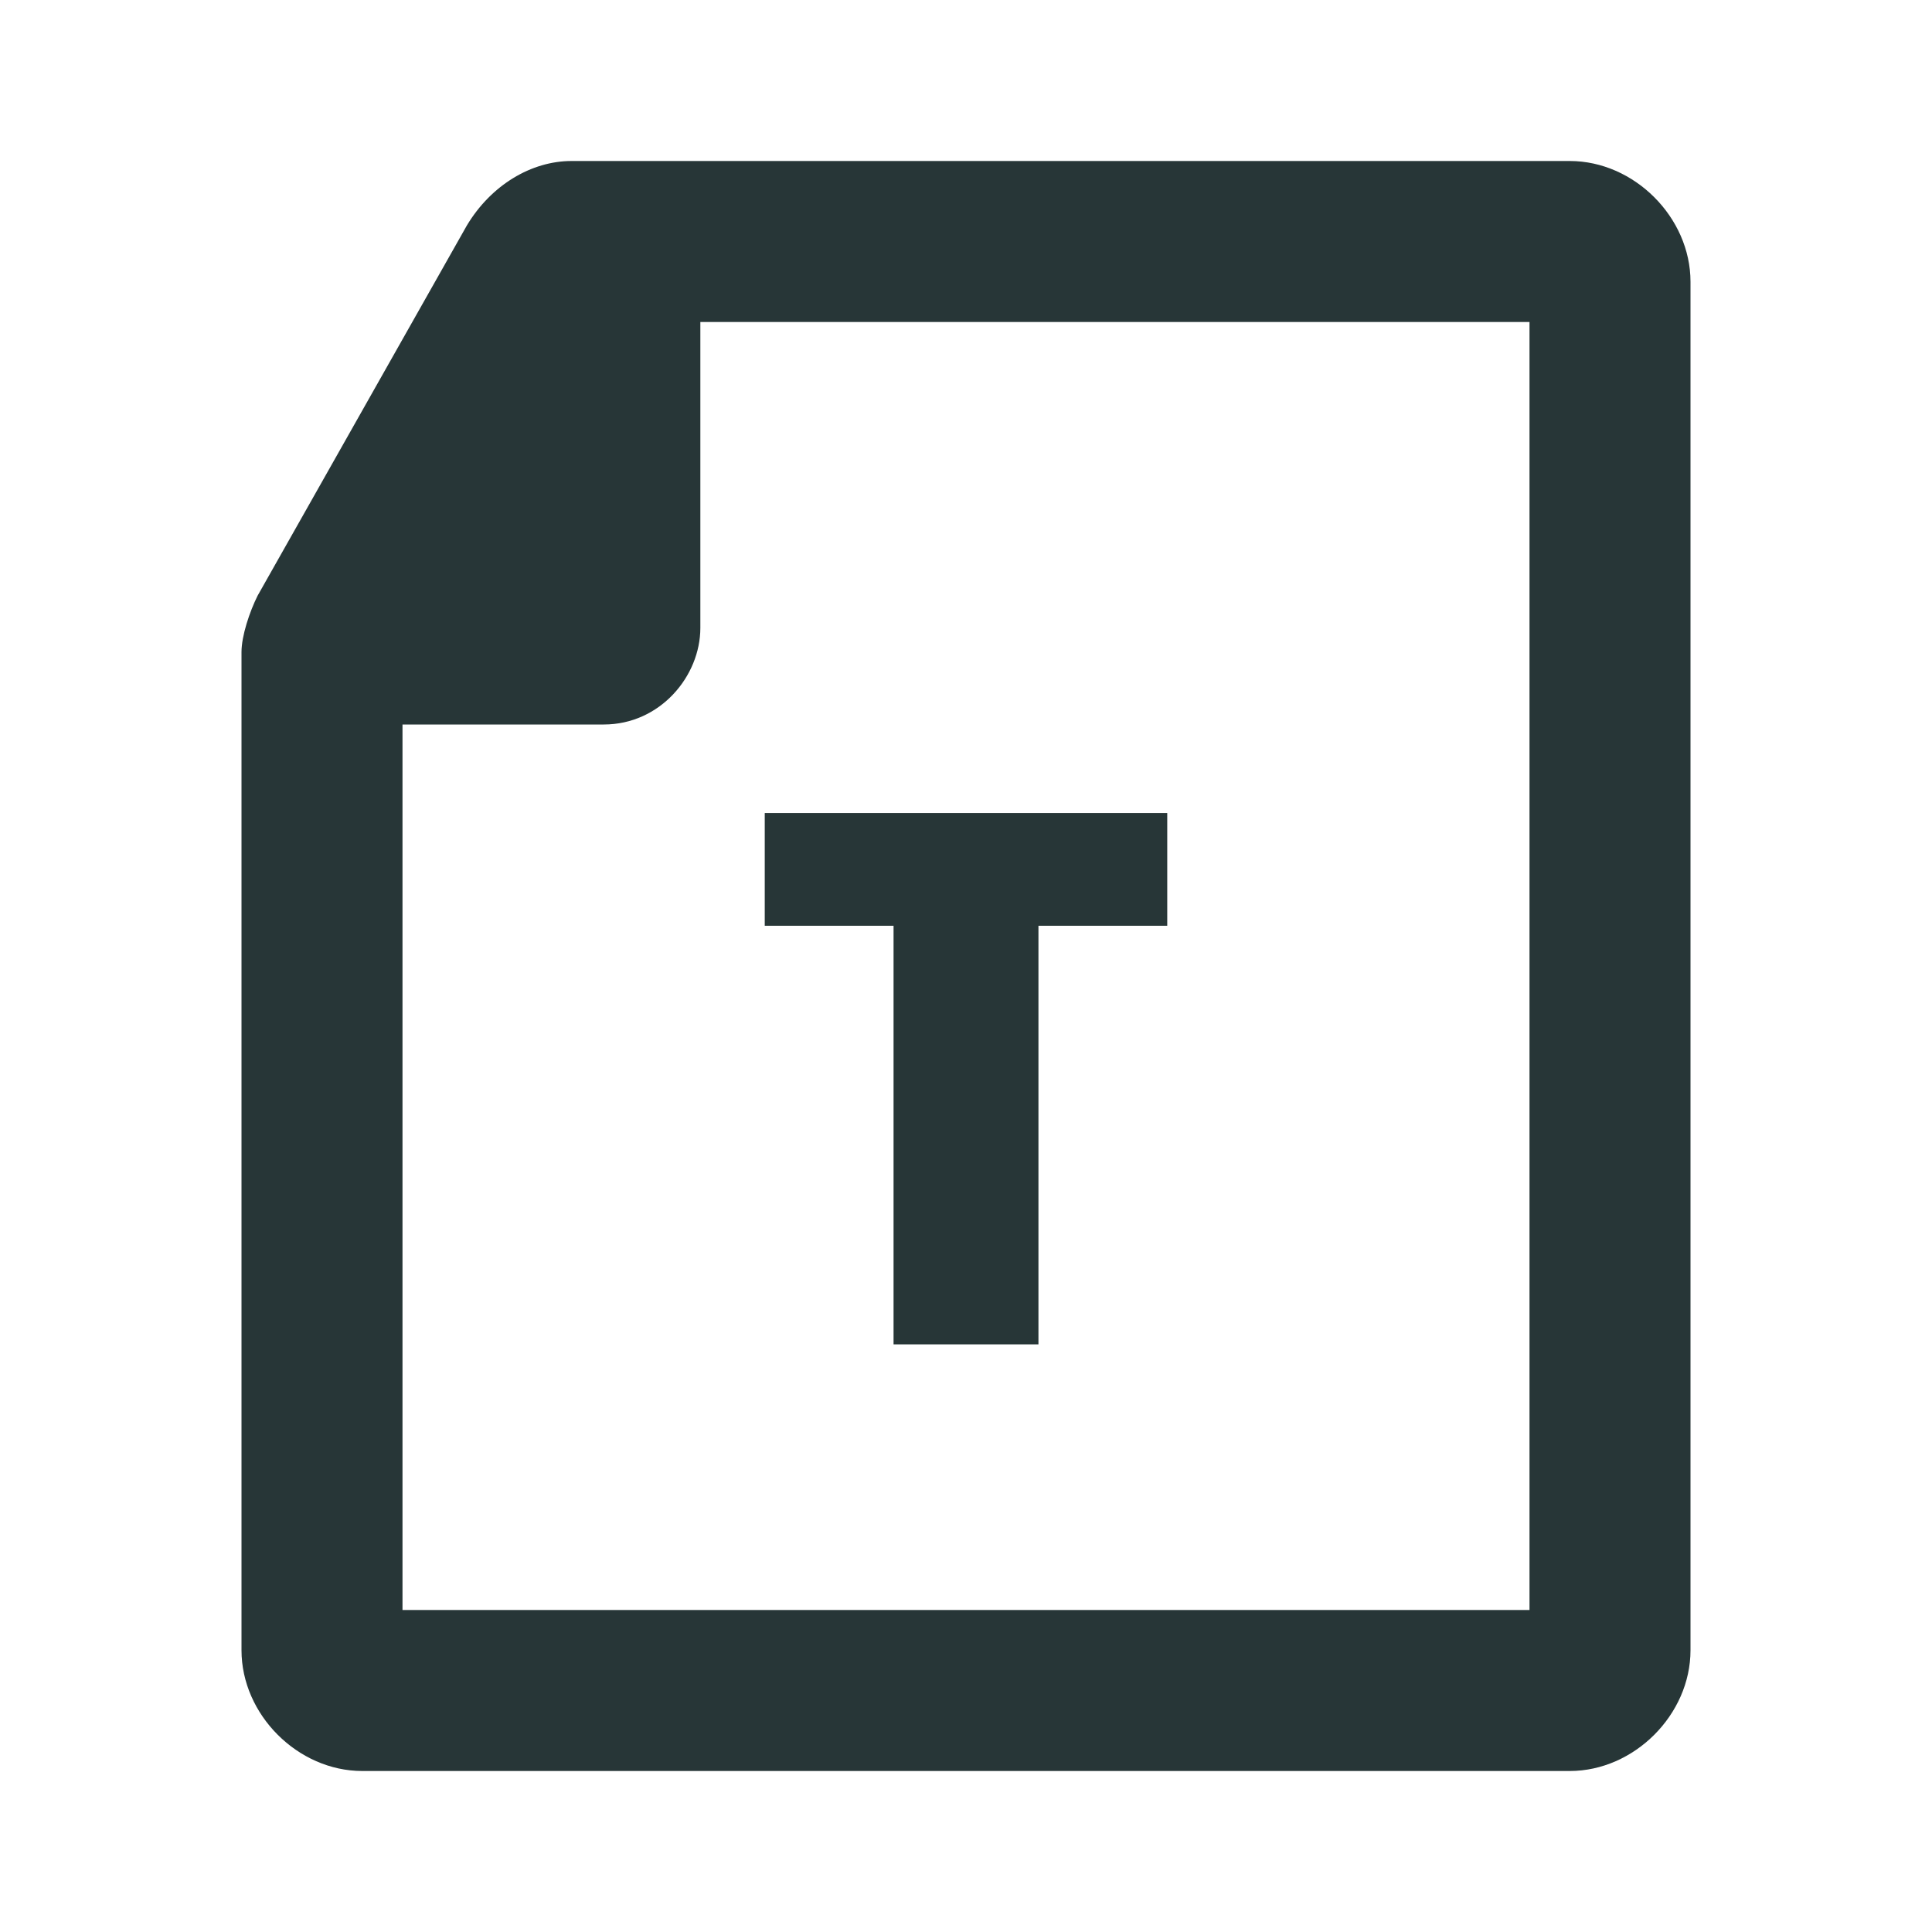 <?xml version="1.0" encoding="UTF-8"?>
<svg width="24px" height="24px" viewBox="0 0 24 24" version="1.1" xmlns="http://www.w3.org/2000/svg" xmlns:xlink="http://www.w3.org/1999/xlink">
    <title>Icons/Full Set/File/Text</title>
    <g id="Icons/Full-Set/File/Text" stroke="none" stroke-width="1" fill="none" fill-rule="evenodd">
        <path d="M19.5,2 C20.3,2 21,2.7 21,3.5 L21,3.5 L21,20.5 C21,21.3 20.3,22 19.5,22 L19.5,22 L4.5,22 C3.7,22 3,21.3 3,20.5 L3,20.5 L3,8.1 C3,7.9 3.1,7.6 3.2,7.4 L3.2,7.4 L5.8,2.8 C6.1,2.3 6.6,2 7.1,2 L7.1,2 Z M19,4 L8.7,4 L8.7,7.8 C8.7,8.4 8.2,9 7.5,9 L7.5,9 L5,9 L5,20 L19,20 L19,4 Z M14.5,10.1 L14.5,11.5 L12.9,11.5 L12.9,16.7 L11.1,16.7 L11.1,11.5 L9.5,11.5 L9.5,10.1 L14.5,10.1 Z" id="Combined-Shape" fill="#273637"></path>
    </g>
</svg>
